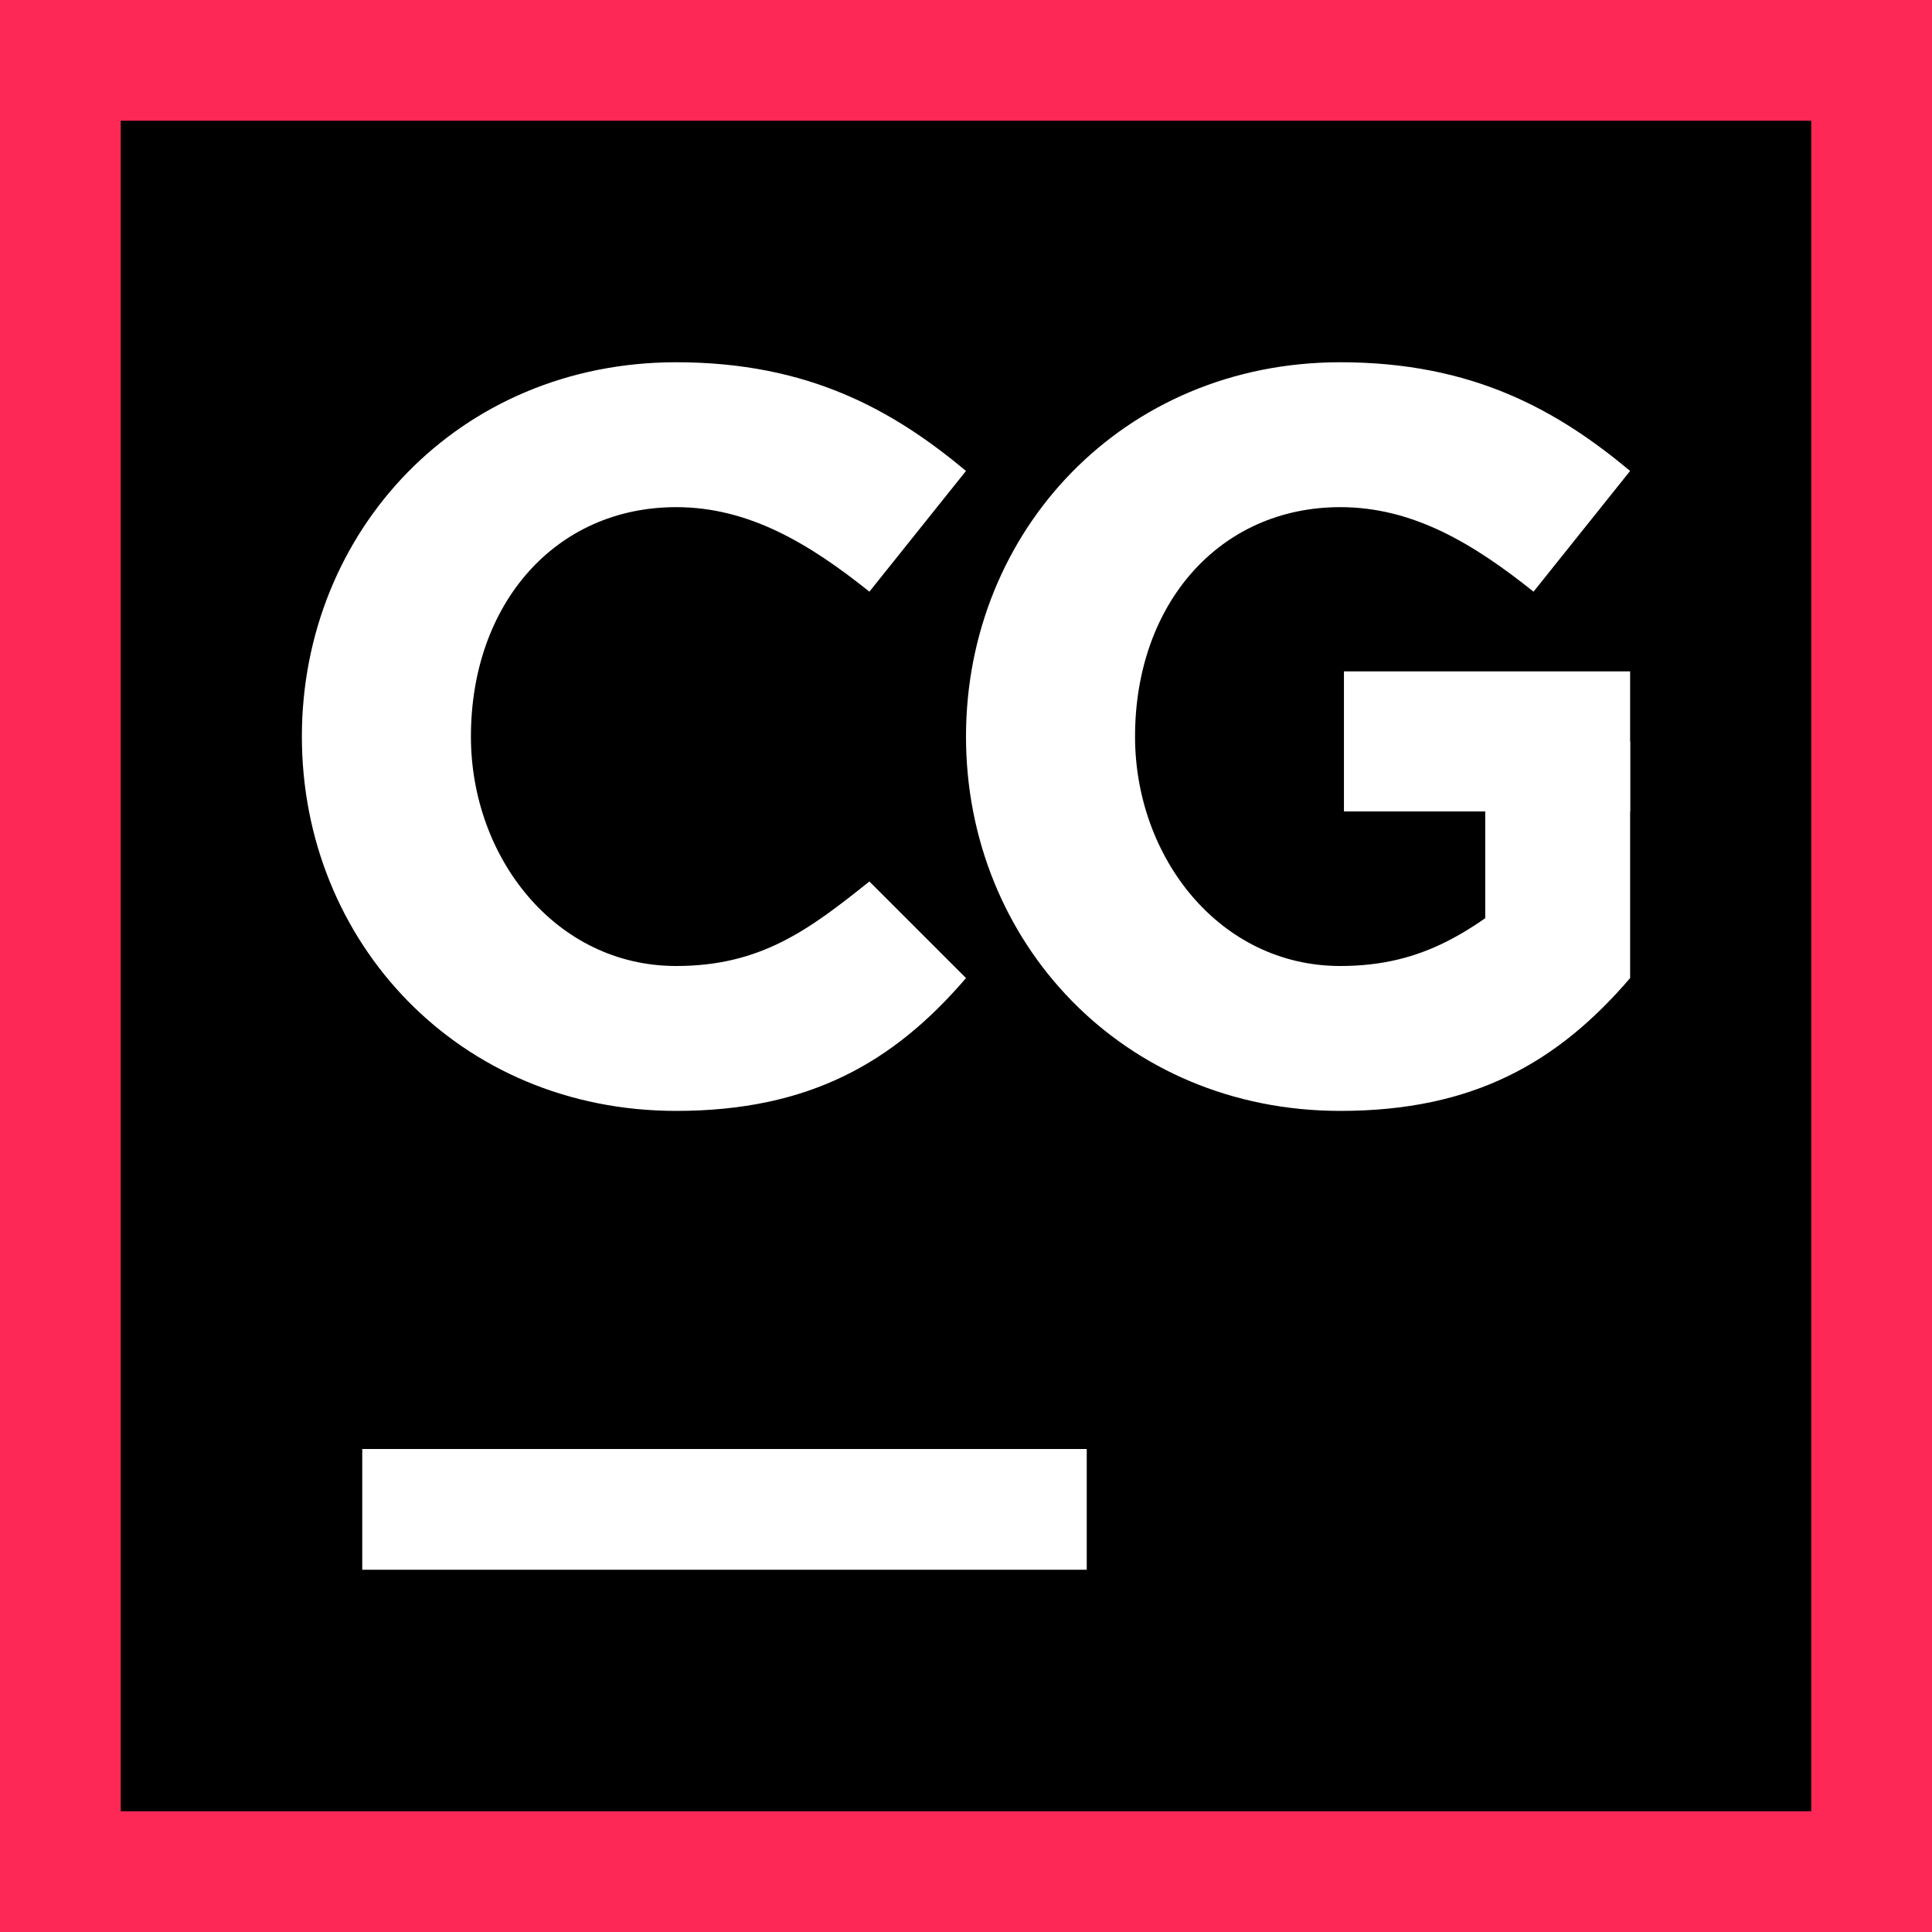 <svg width="16" height="16" viewBox="0 0 16 16" fill="none" xmlns="http://www.w3.org/2000/svg">
<path d="M16 0H0V16H16V0Z" fill="#FE2857"/>
<path d="M1 1H15V15H1V1Z" fill="black"/>
<path d="M2.5 6.1C2.5 4.4 3.8 3 5.6 3C6.7 3 7.4 3.4 8 3.9L7.2 4.9C6.7 4.5 6.2 4.2 5.6 4.2C4.6 4.2 3.9 5 3.9 6.1C3.9 7.1 4.6 8 5.6 8C6.3 8 6.7 7.7 7.2 7.3L8 8.1C7.4 8.8 6.7 9.2 5.6 9.2C3.8 9.2 2.5 7.8 2.5 6.1Z" fill="white"/>
<path d="M8 6.1C8 4.4 9.3 3 11.1 3C12.2 3 12.9 3.4 13.5 3.9L12.7 4.9C12.2 4.5 11.7 4.2 11.1 4.2C10.1 4.2 9.4 5 9.4 6.1C9.4 7.1 10.1 8 11.1 8C11.8 8 12.2 7.7 12.7 7.3L13.5 8.1C12.9 8.8 12.2 9.2 11.1 9.2C9.3 9.2 8 7.8 8 6.1Z" fill="white"/>
<path d="M3 12H9V13H3V12Z" fill="white"/>
<rect x="11.13" y="5.56" width="2.37" height="1.16" fill="white"/>
<rect x="12.3" y="6.14" width="1.2" height="1.96" fill="white"/>
</svg>
